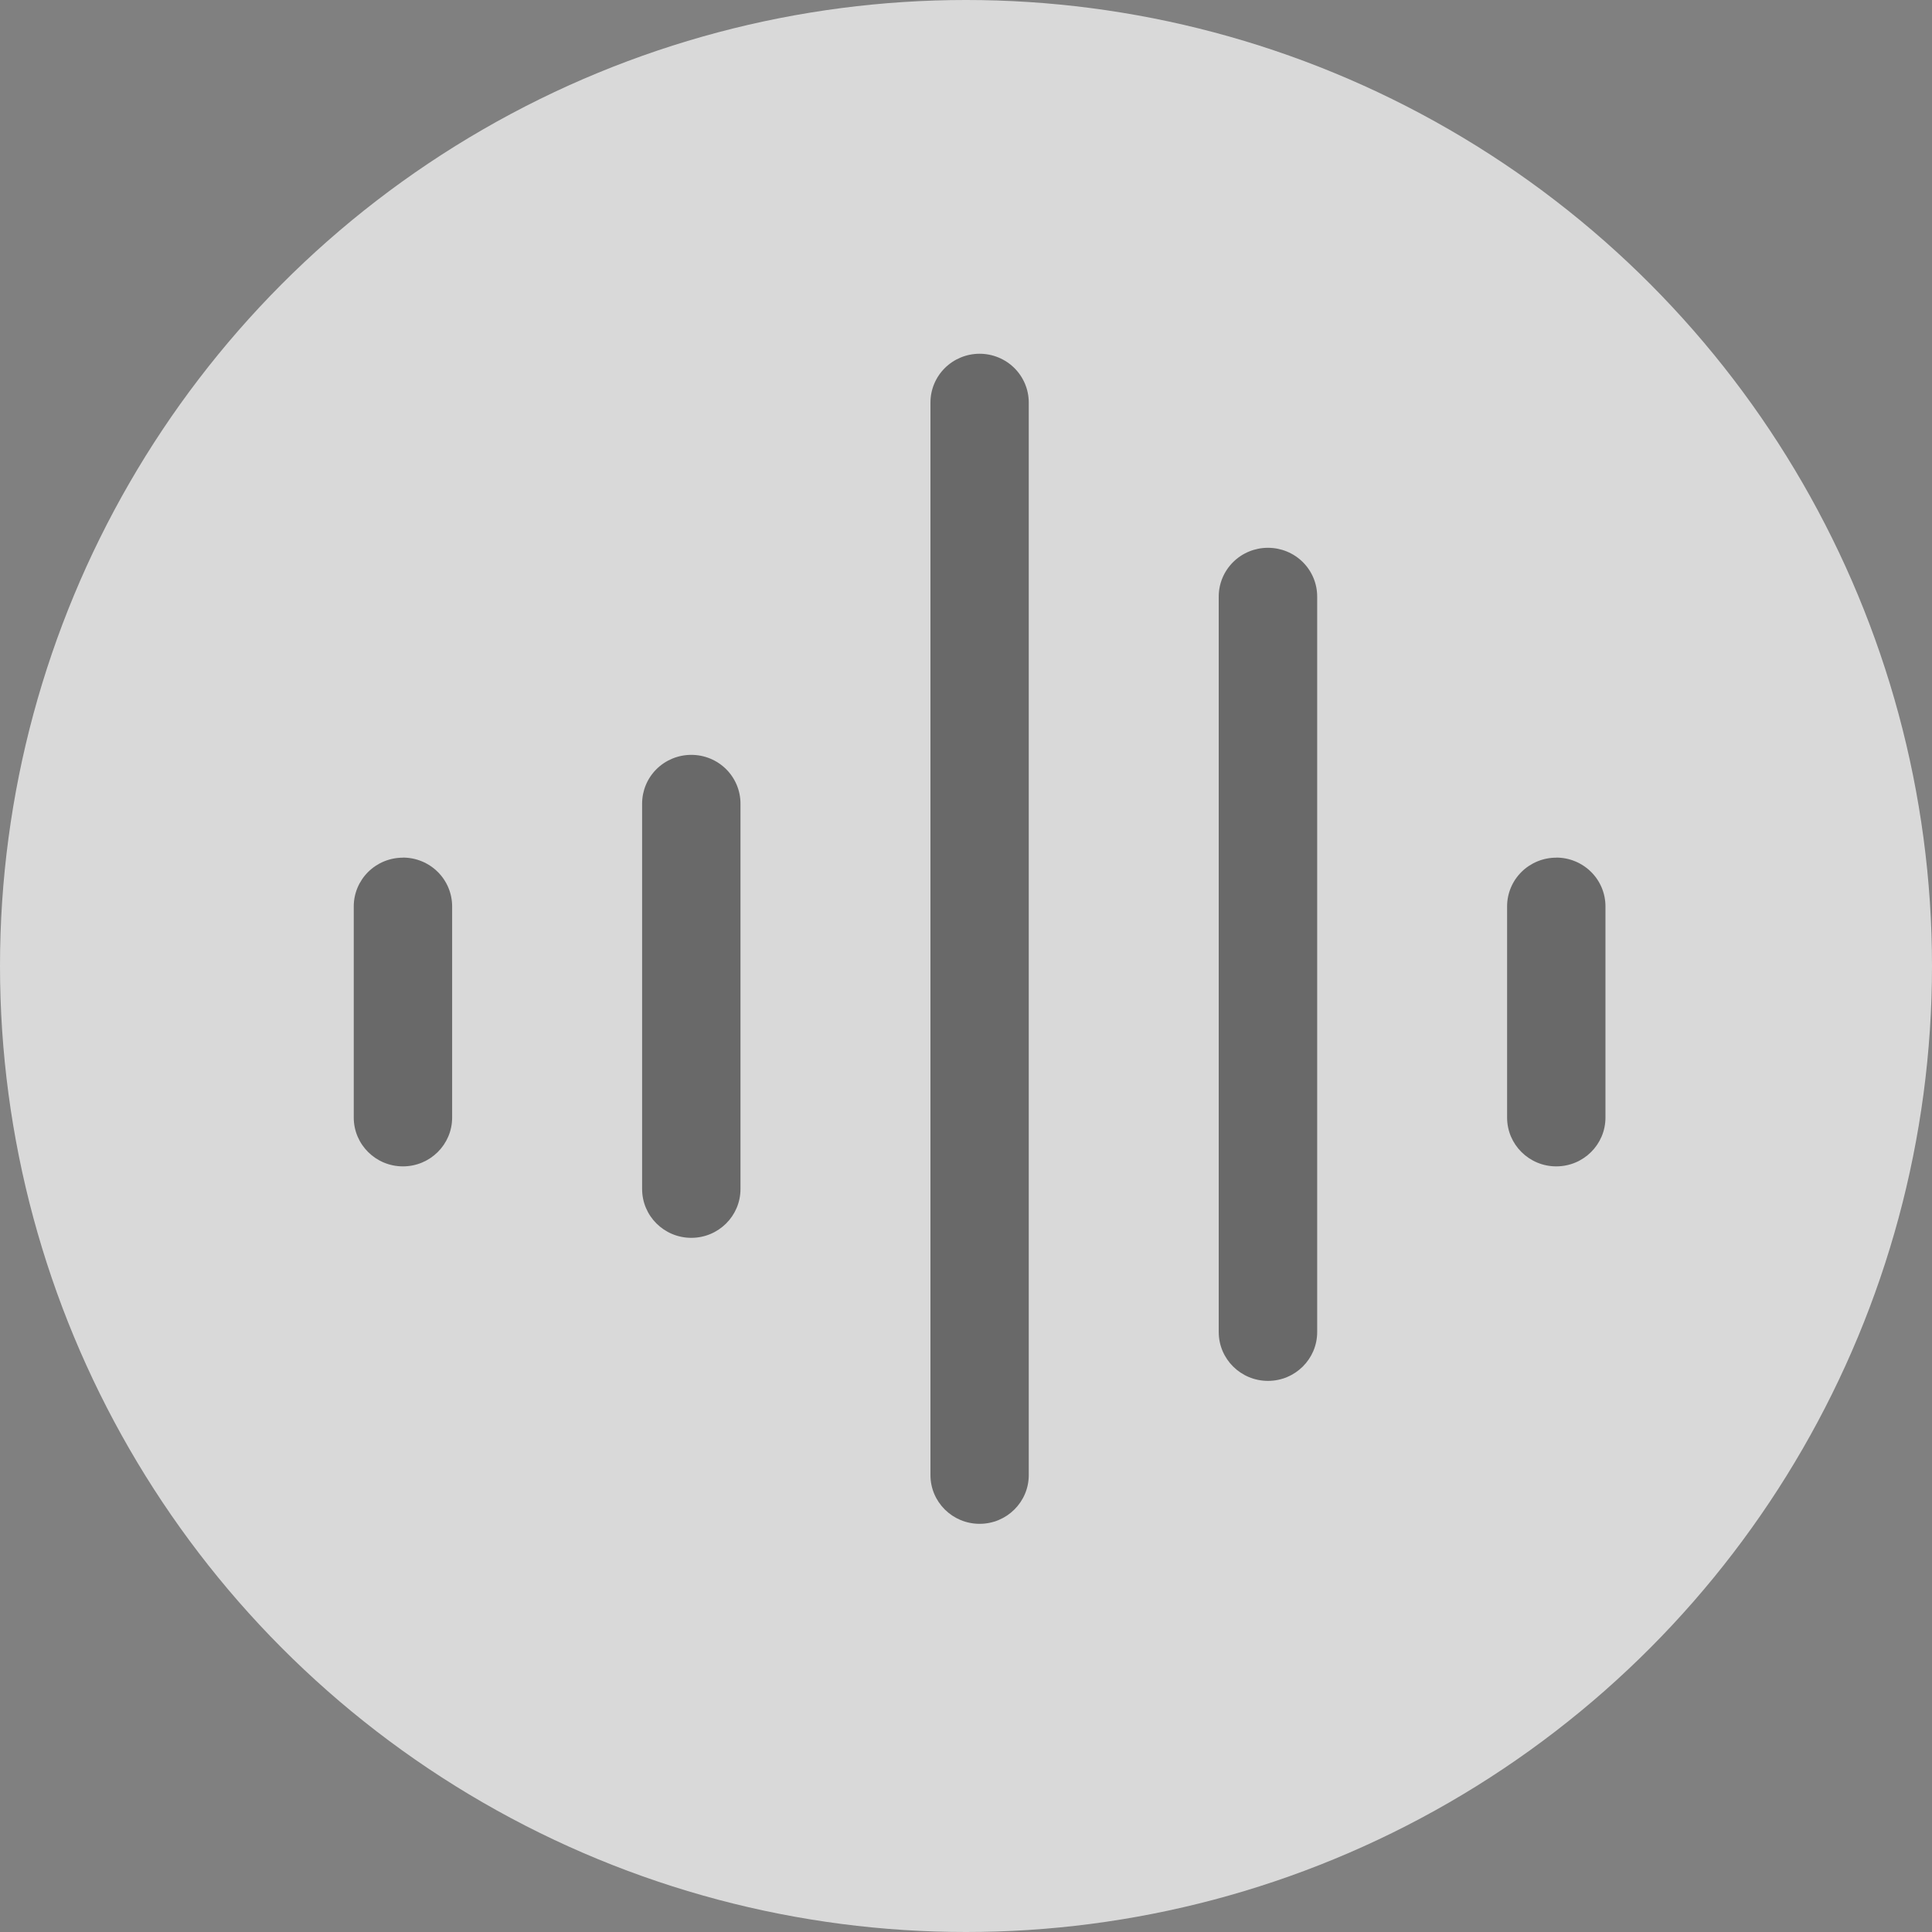 <?xml version="1.0" encoding="UTF-8"?>
<svg width="70px" height="70px" viewBox="0 0 70 70" version="1.1" xmlns="http://www.w3.org/2000/svg" xmlns:xlink="http://www.w3.org/1999/xlink">
    <rect x="0" y="0" width="70" height="70" fill="#808080" stroke="none"/>
    <!-- Generator: Sketch 62 (91390) - https://sketch.com -->
    <title>编组</title>
    <desc>Created with Sketch.</desc>
    <g id="班级管理" stroke="none" stroke-width="1" fill="none" fill-rule="evenodd">
        <g id="课程详情-预习-详情" transform="translate(-319, -754)">
            <g id="编组" transform="translate(319, 754)">
                <circle id="椭圆形" fill="#FFFFFF" opacity="0.702" cx="35" cy="35" r="35"></circle>
                <g id="yinpin-2" transform="translate(12.817, 12.817)" fill="#4E4E4E" fill-rule="nonzero" opacity="0.798">
                    <path d="M12.228,14.533 C11.756,14.533 11.303,14.719 10.969,15.05 C10.635,15.382 10.448,15.831 10.448,16.299 L10.448,30.264 C10.448,31.241 11.246,32.032 12.23,32.032 C13.214,32.032 14.012,31.241 14.012,30.264 L14.012,16.302 C14.013,15.833 13.825,15.382 13.491,15.05 C13.156,14.718 12.702,14.532 12.228,14.533 Z M22.676,0 C22.204,0 21.751,0.186 21.417,0.517 C21.083,0.849 20.895,1.298 20.895,1.767 L20.895,40.628 C20.895,41.603 21.692,42.394 22.676,42.394 C23.66,42.394 24.457,41.603 24.457,40.628 L24.457,1.767 C24.457,1.298 24.269,0.849 23.935,0.517 C23.601,0.186 23.148,0 22.676,0 Z M43.571,18.258 C43.098,18.257 42.644,18.443 42.309,18.775 C41.974,19.107 41.787,19.558 41.788,20.027 L41.788,27.675 C41.788,28.651 42.585,29.443 43.57,29.443 C44.554,29.443 45.352,28.651 45.352,27.675 L45.352,20.025 C45.353,19.556 45.166,19.105 44.831,18.774 C44.497,18.442 44.044,18.255 43.571,18.255 L43.571,18.258 Z M1.781,18.258 C1.308,18.258 0.855,18.444 0.521,18.776 C0.187,19.108 -0.001,19.558 2.13761827e-06,20.027 L2.13761827e-06,27.675 C2.13761827e-06,28.651 0.798,29.443 1.782,29.443 C2.767,29.443 3.565,28.651 3.565,27.675 L3.565,20.025 C3.565,19.555 3.378,19.105 3.043,18.773 C2.708,18.441 2.254,18.254 1.781,18.255 L1.781,18.258 Z M33.124,7.031 C32.65,7.03 32.196,7.216 31.862,7.548 C31.527,7.88 31.339,8.33 31.34,8.8 L31.34,35.446 C31.34,36.423 32.139,37.215 33.124,37.215 C34.109,37.215 34.907,36.423 34.907,35.446 L34.907,8.8 C34.908,8.33 34.72,7.88 34.386,7.548 C34.051,7.216 33.597,7.03 33.124,7.031 Z" id="形状"></path>
                </g>
            </g>
        </g>
    </g>
</svg>